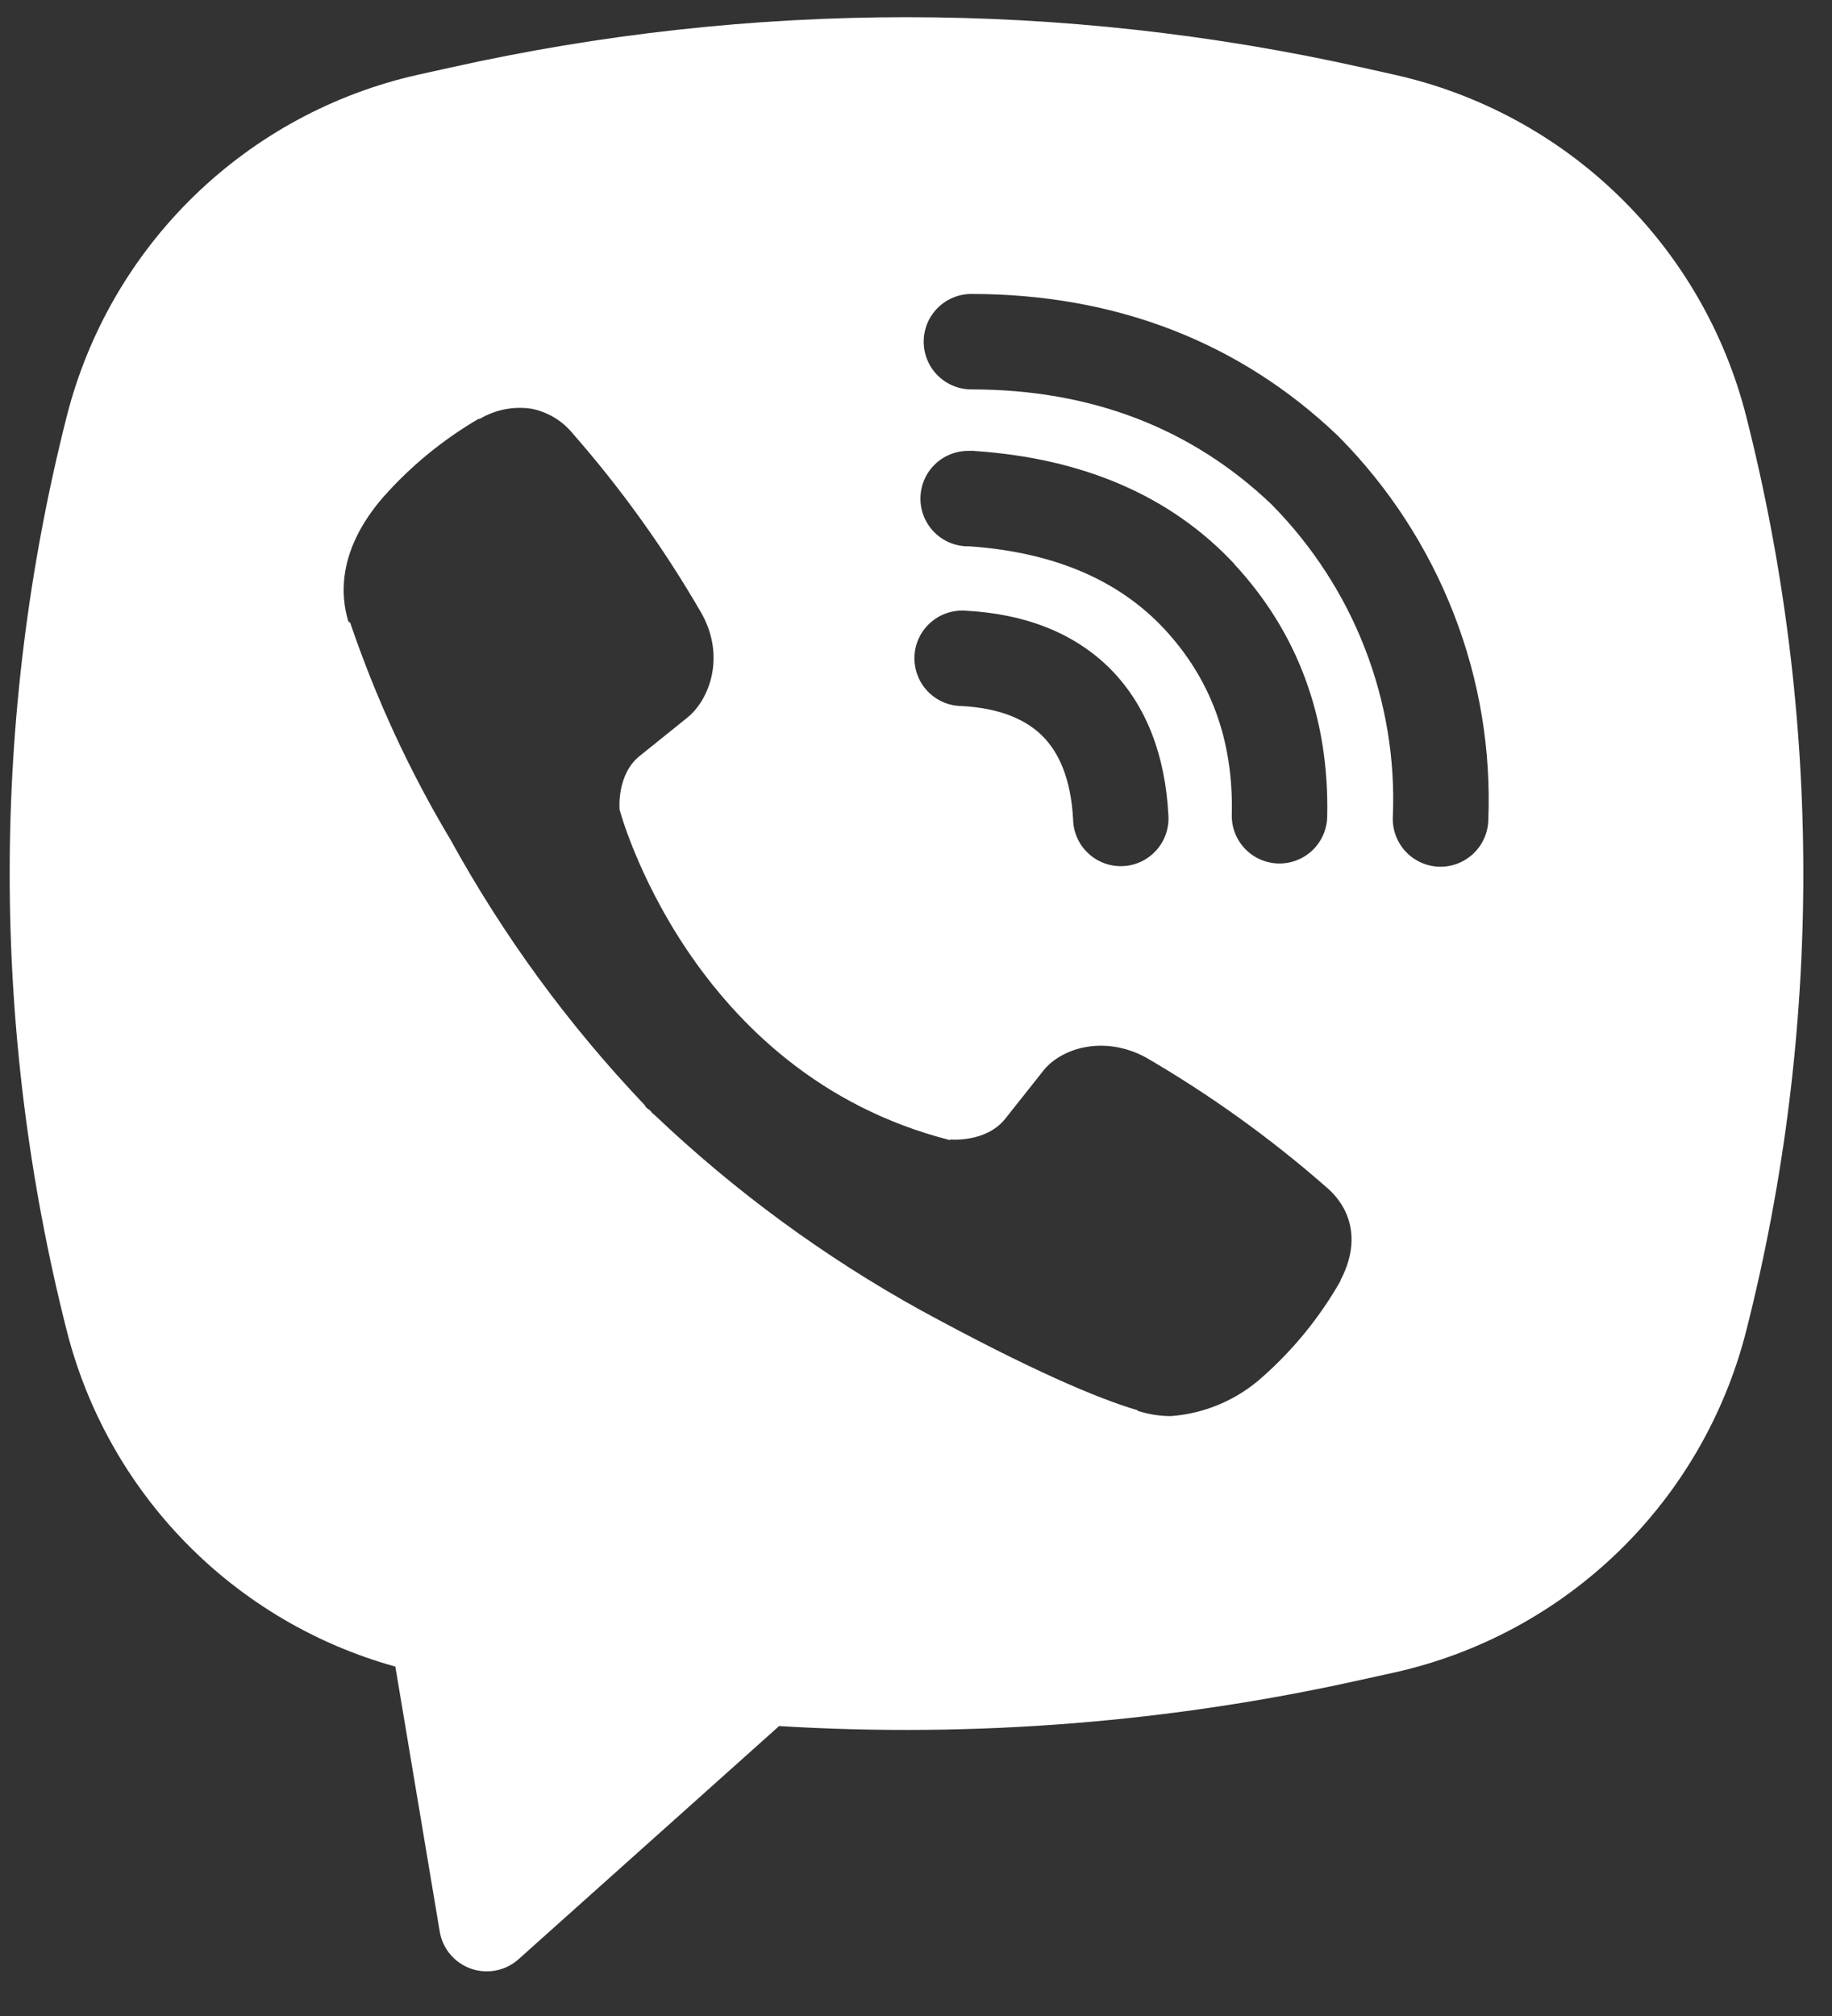 <svg width="40" height="44" viewBox="0 0 40 44" fill="none" xmlns="http://www.w3.org/2000/svg">
<rect x="0" y="0" width="40" height="44" fill="#333333" stroke="none"/>
<path fill-rule="evenodd" clip-rule="evenodd" d="M29.744 1.474C23.19 0.009 16.393 0.009 9.838 1.474L9.132 1.63C7.288 2.042 5.595 2.958 4.24 4.274C2.885 5.591 1.922 7.257 1.457 9.088C-0.204 15.635 -0.204 22.494 1.457 29.041C1.9 30.787 2.797 32.385 4.058 33.673C5.318 34.961 6.896 35.893 8.632 36.374L9.601 42.157C9.632 42.341 9.711 42.513 9.831 42.655C9.951 42.798 10.107 42.905 10.283 42.967C10.459 43.029 10.648 43.042 10.83 43.006C11.013 42.97 11.183 42.885 11.322 42.761L17.011 37.672C21.282 37.932 25.569 37.591 29.744 36.657L30.453 36.501C32.297 36.089 33.99 35.173 35.345 33.857C36.7 32.54 37.663 30.874 38.128 29.043C39.789 22.496 39.789 15.637 38.128 9.091C37.663 7.259 36.699 5.592 35.344 4.276C33.989 2.959 32.295 2.044 30.451 1.632L29.744 1.474ZM11.597 8.92C11.209 8.863 10.815 8.941 10.478 9.141H10.449C9.667 9.599 8.963 10.176 8.363 10.855C7.863 11.432 7.592 12.015 7.522 12.578C7.48 12.911 7.509 13.249 7.607 13.568L7.645 13.588C8.207 15.241 8.94 16.83 9.836 18.326C10.991 20.427 12.413 22.37 14.065 24.107L14.115 24.178L14.194 24.236L14.242 24.293L14.301 24.343C16.044 26 17.992 27.428 20.097 28.593C22.503 29.903 23.963 30.522 24.84 30.78V30.793C25.097 30.872 25.33 30.907 25.565 30.907C26.312 30.852 27.019 30.548 27.574 30.045C28.251 29.445 28.824 28.738 29.27 27.953V27.939C29.688 27.147 29.547 26.401 28.942 25.895C27.729 24.834 26.417 23.893 25.024 23.082C24.09 22.576 23.142 22.882 22.759 23.395L21.94 24.428C21.52 24.941 20.757 24.87 20.757 24.87L20.736 24.882C15.047 23.43 13.528 17.67 13.528 17.67C13.528 17.67 13.457 16.886 13.984 16.486L15.009 15.661C15.501 15.261 15.842 14.316 15.315 13.382C14.51 11.988 13.57 10.676 12.509 9.466C12.278 9.181 11.953 8.987 11.592 8.918L11.597 8.92ZM21.209 6.416C20.933 6.416 20.668 6.525 20.473 6.721C20.277 6.916 20.168 7.181 20.168 7.457C20.168 7.733 20.277 7.998 20.473 8.194C20.668 8.389 20.933 8.499 21.209 8.499C23.845 8.499 26.032 9.359 27.763 11.009C28.653 11.911 29.347 12.98 29.801 14.151C30.257 15.324 30.465 16.576 30.411 17.83C30.405 17.967 30.427 18.104 30.474 18.232C30.521 18.361 30.593 18.479 30.685 18.579C30.872 18.783 31.133 18.904 31.409 18.916C31.685 18.927 31.955 18.828 32.158 18.641C32.362 18.454 32.483 18.194 32.495 17.918C32.559 16.375 32.303 14.835 31.742 13.397C31.179 11.951 30.326 10.637 29.234 9.534L29.213 9.513C27.065 7.461 24.347 6.416 21.209 6.416ZM21.138 9.841C20.862 9.841 20.597 9.95 20.402 10.146C20.206 10.341 20.097 10.606 20.097 10.882C20.097 11.159 20.206 11.423 20.402 11.619C20.597 11.814 20.862 11.924 21.138 11.924H21.174C23.074 12.059 24.457 12.693 25.426 13.732C26.419 14.803 26.934 16.134 26.895 17.78C26.888 18.056 26.992 18.324 27.183 18.524C27.374 18.724 27.636 18.839 27.912 18.846C28.189 18.852 28.456 18.748 28.656 18.558C28.856 18.367 28.971 18.104 28.978 17.828C29.028 15.668 28.332 13.803 26.953 12.316V12.311C25.543 10.799 23.607 9.999 21.278 9.843L21.242 9.838L21.138 9.841ZM21.099 13.33C20.959 13.318 20.819 13.334 20.686 13.377C20.553 13.42 20.43 13.49 20.324 13.582C20.218 13.673 20.132 13.785 20.071 13.911C20.009 14.037 19.974 14.174 19.967 14.314C19.96 14.453 19.981 14.593 20.029 14.725C20.076 14.856 20.15 14.976 20.246 15.079C20.341 15.181 20.457 15.263 20.584 15.32C20.712 15.377 20.85 15.407 20.99 15.409C21.861 15.455 22.418 15.718 22.767 16.07C23.119 16.424 23.382 16.993 23.43 17.882C23.433 18.022 23.463 18.16 23.52 18.288C23.577 18.415 23.659 18.53 23.762 18.625C23.864 18.721 23.985 18.794 24.116 18.842C24.247 18.89 24.387 18.91 24.527 18.903C24.666 18.896 24.803 18.86 24.929 18.799C25.054 18.737 25.166 18.651 25.258 18.546C25.35 18.44 25.419 18.317 25.462 18.184C25.505 18.051 25.521 17.911 25.509 17.772C25.442 16.522 25.051 15.418 24.249 14.605C23.442 13.793 22.345 13.397 21.099 13.33Z" fill="white"/>
</svg>

